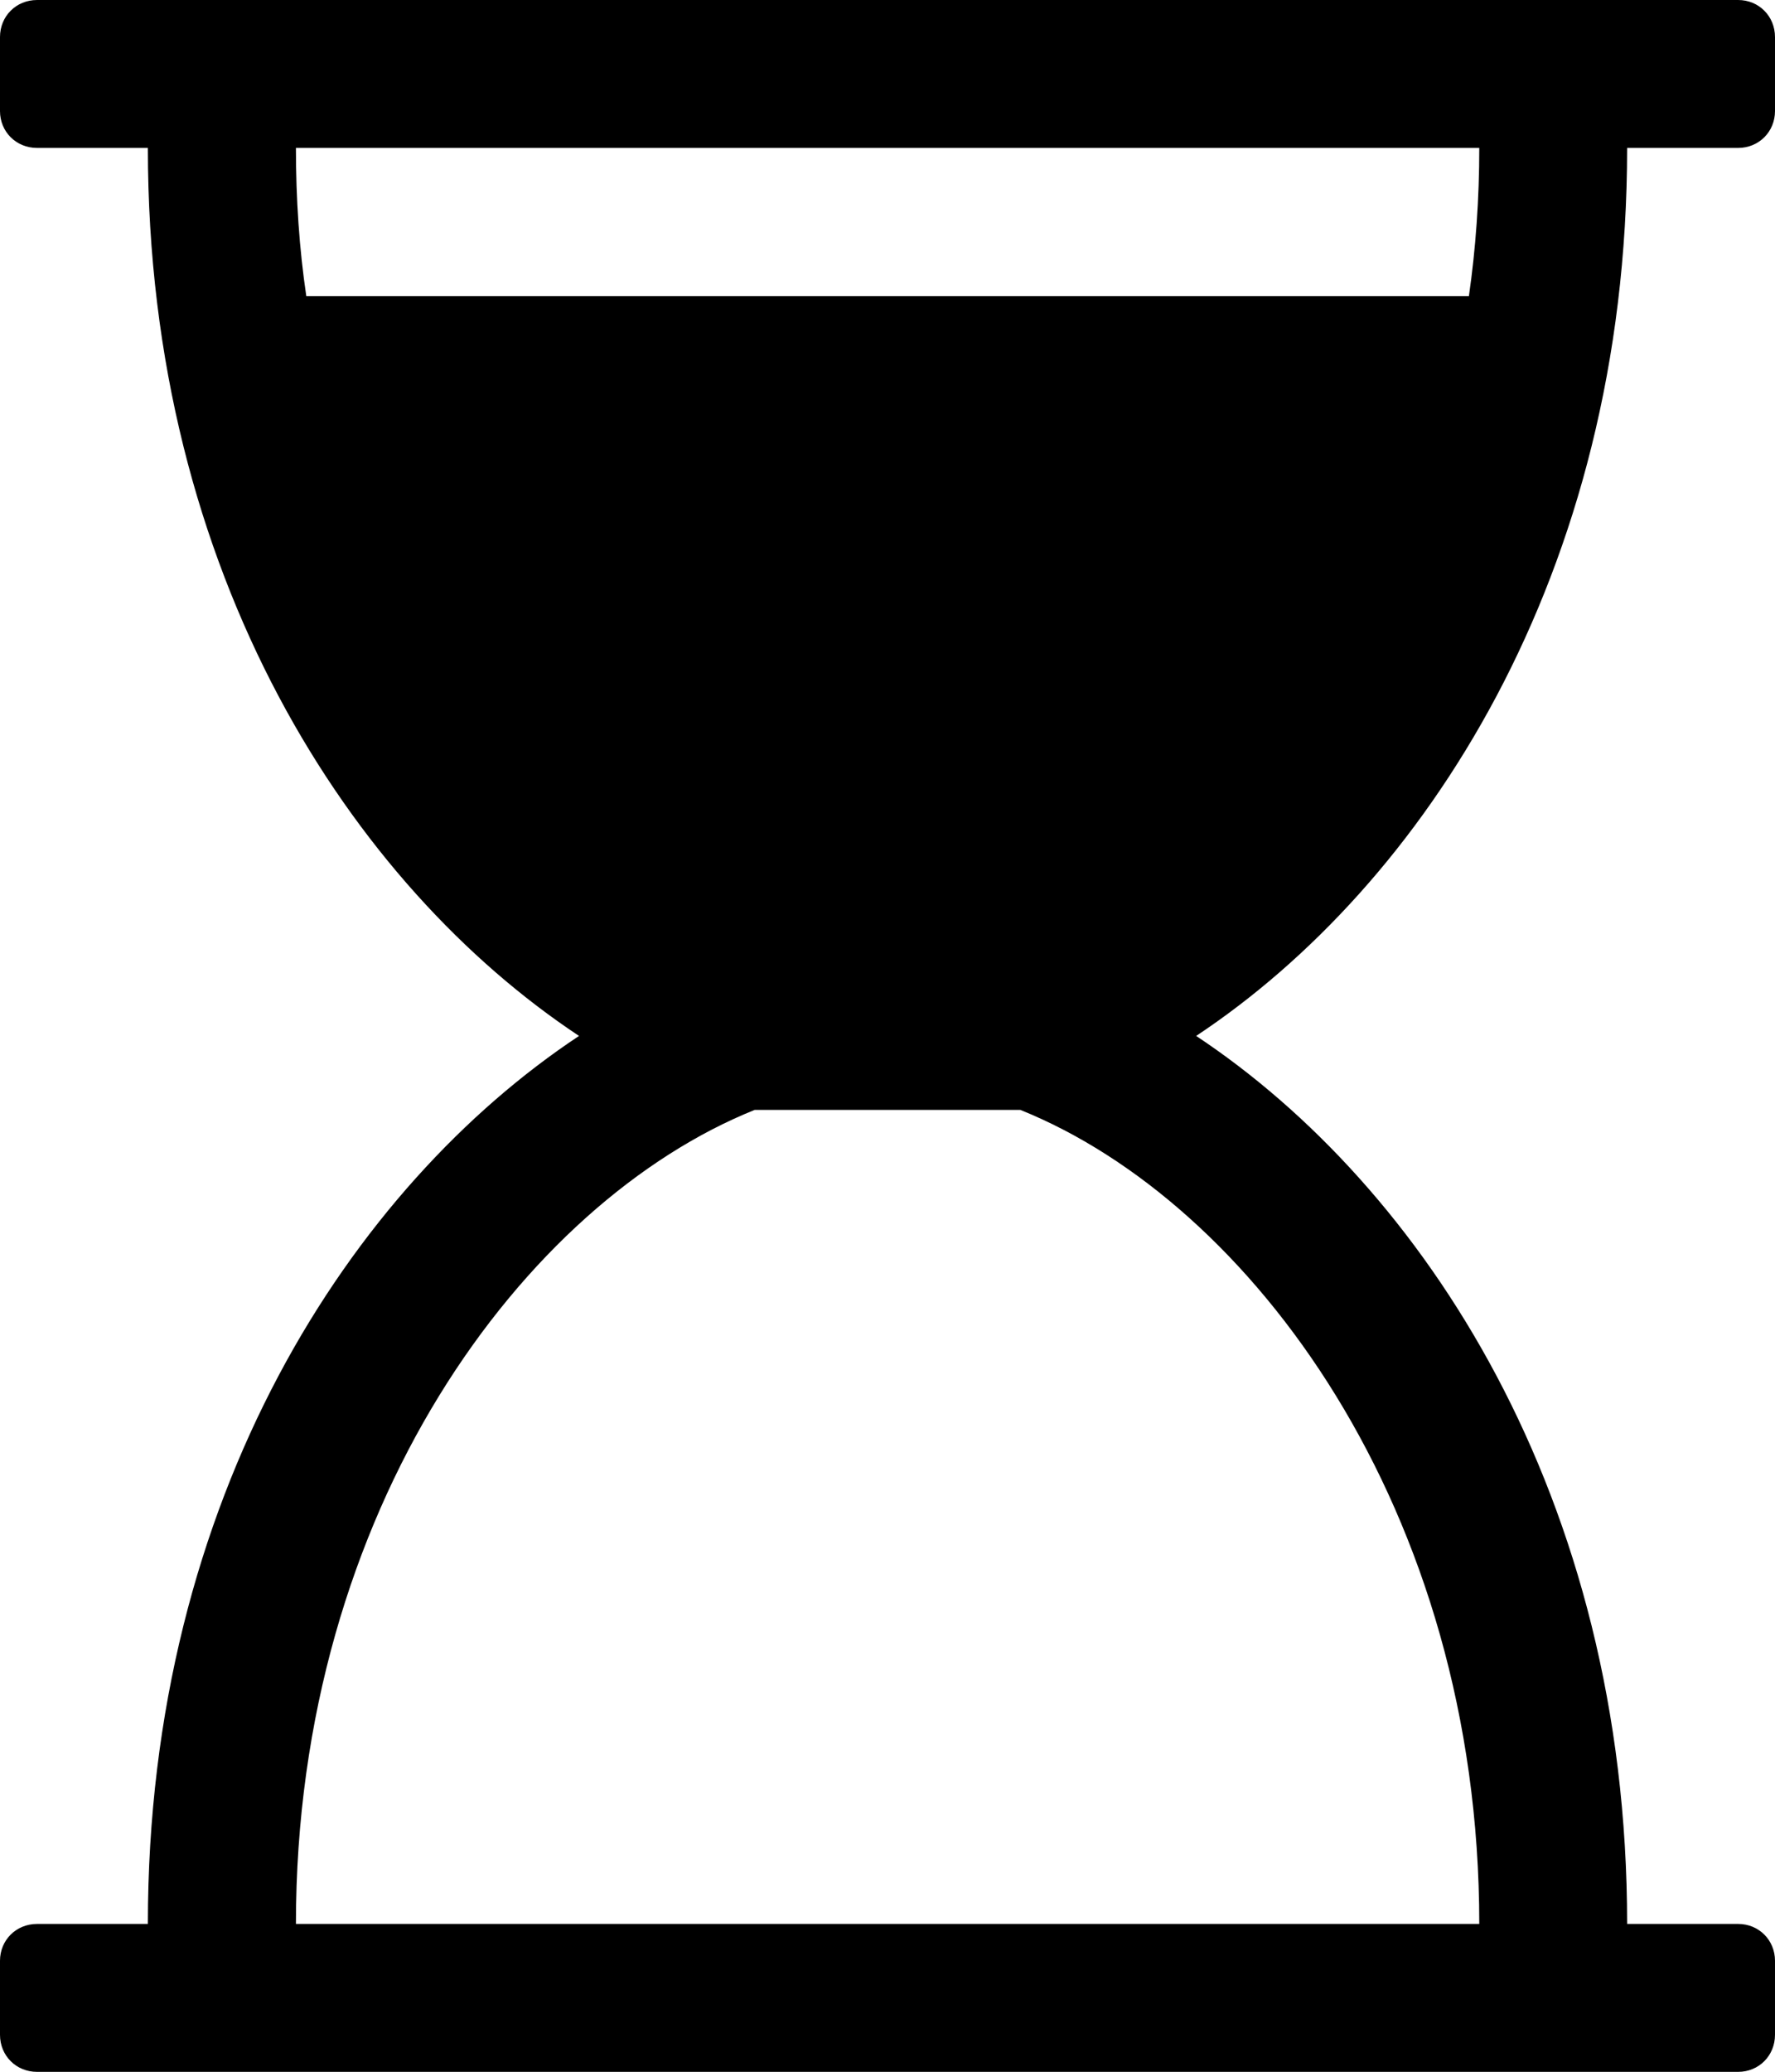 <svg height="1000" width="857.1" xmlns="http://www.w3.org/2000/svg"><path d="m785.7 71.4c0 206.5-98.8 356.1-208.1 428.6 109.3 72.5 208.1 222.1 208.1 428.6h53.6c10 0 17.8 7.8 17.8 17.8v35.7c0 10.1-7.8 17.9-17.8 17.9h-821.4c-10.1 0-17.9-7.8-17.9-17.9v-35.7c0-10 7.8-17.8 17.9-17.8h53.5c0-206.5 98.8-356.1 208.2-428.6-109.4-72.5-208.2-222.1-208.2-428.6h-53.5c-10.1 0-17.9-7.8-17.9-17.8v-35.7c0-10.1 7.8-17.9 17.9-17.9h821.4c10 0 17.8 7.8 17.8 17.9v35.7c0 10-7.8 17.8-17.8 17.8h-53.6z m-71.4 0h-571.4c0 24.6 1.6 48.6 5 71.5h561.4c3.3-22.9 5-46.9 5-71.5z m0 857.2c0-200.4-110.5-348.2-221.6-392.9h-128.3c-111.1 44.7-221.5 192.5-221.5 392.9h571.4z" /></svg>
